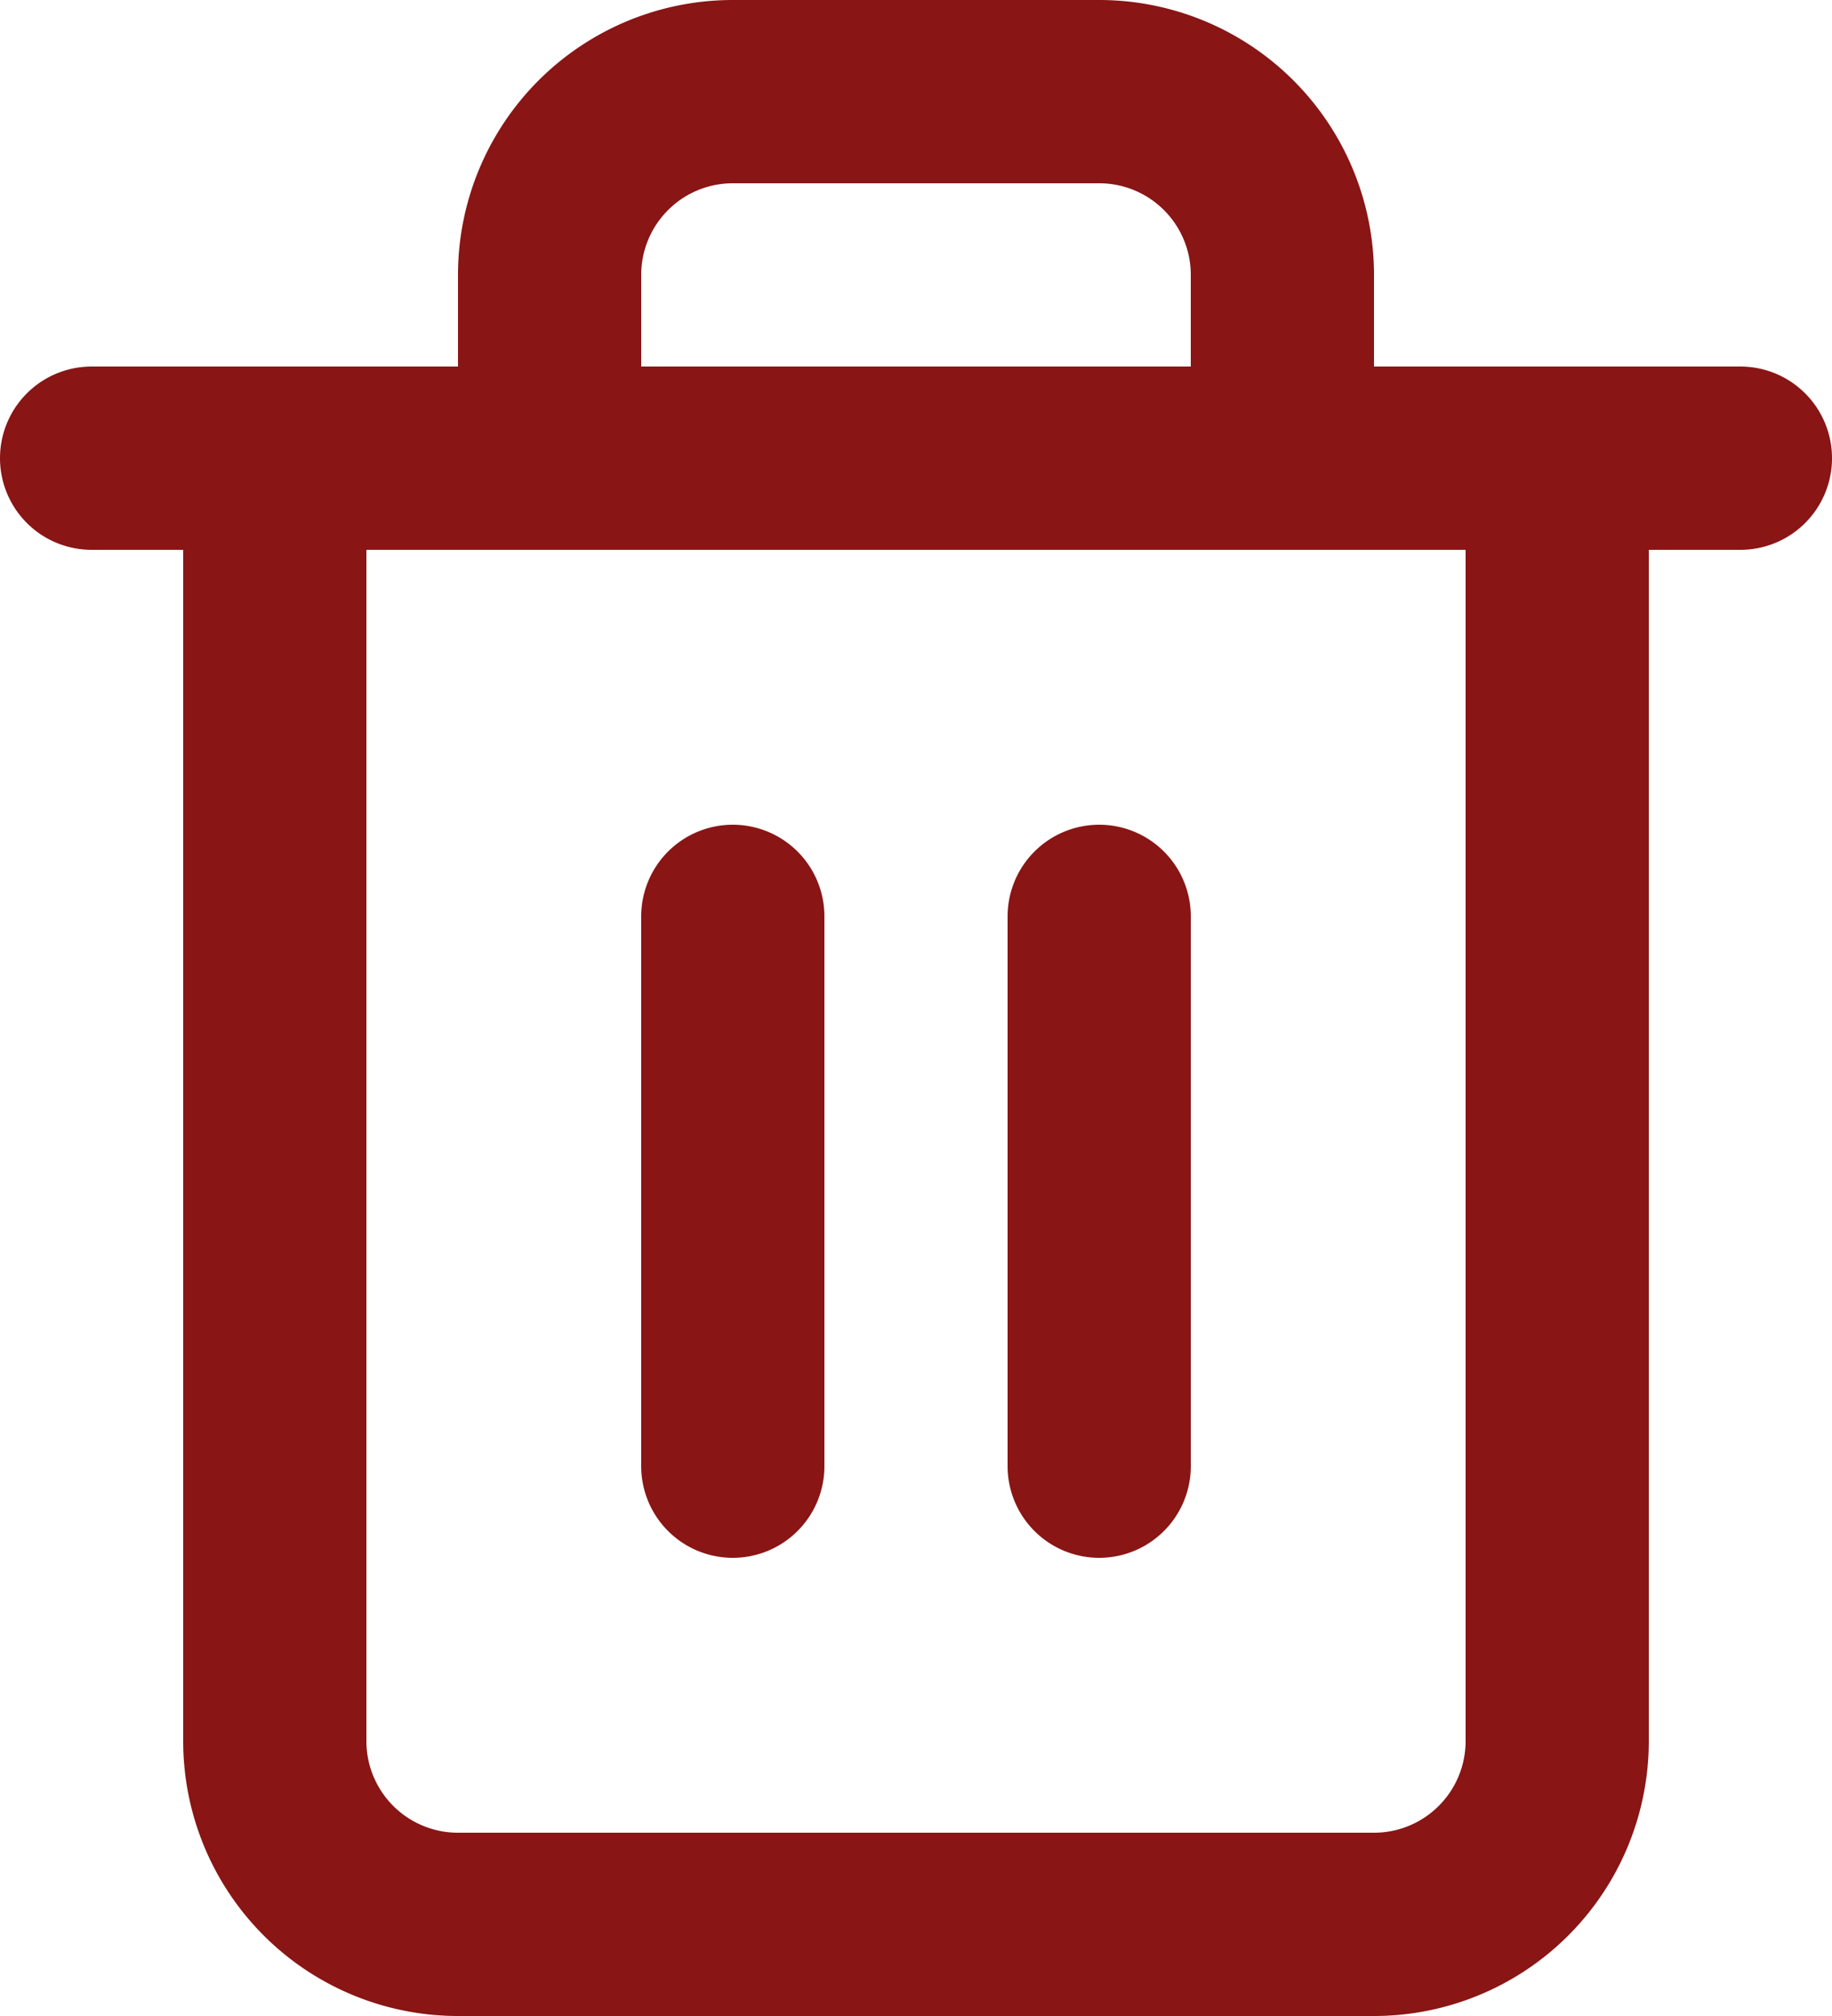 <svg xmlns="http://www.w3.org/2000/svg" width="20" height="22" id="trash"><g fill="none" fill-rule="evenodd" stroke="#891515" stroke-linecap="round" stroke-linejoin="round" stroke-width="2"><path d="M1 5h18M17 5v14a2 2 0 0 1-2 2H5a2 2 0 0 1-2-2V5m3 0V3a2 2 0 0 1 2-2h4a2 2 0 0 1 2 2v2M8 10v6M12 10v6"></path></g></svg>